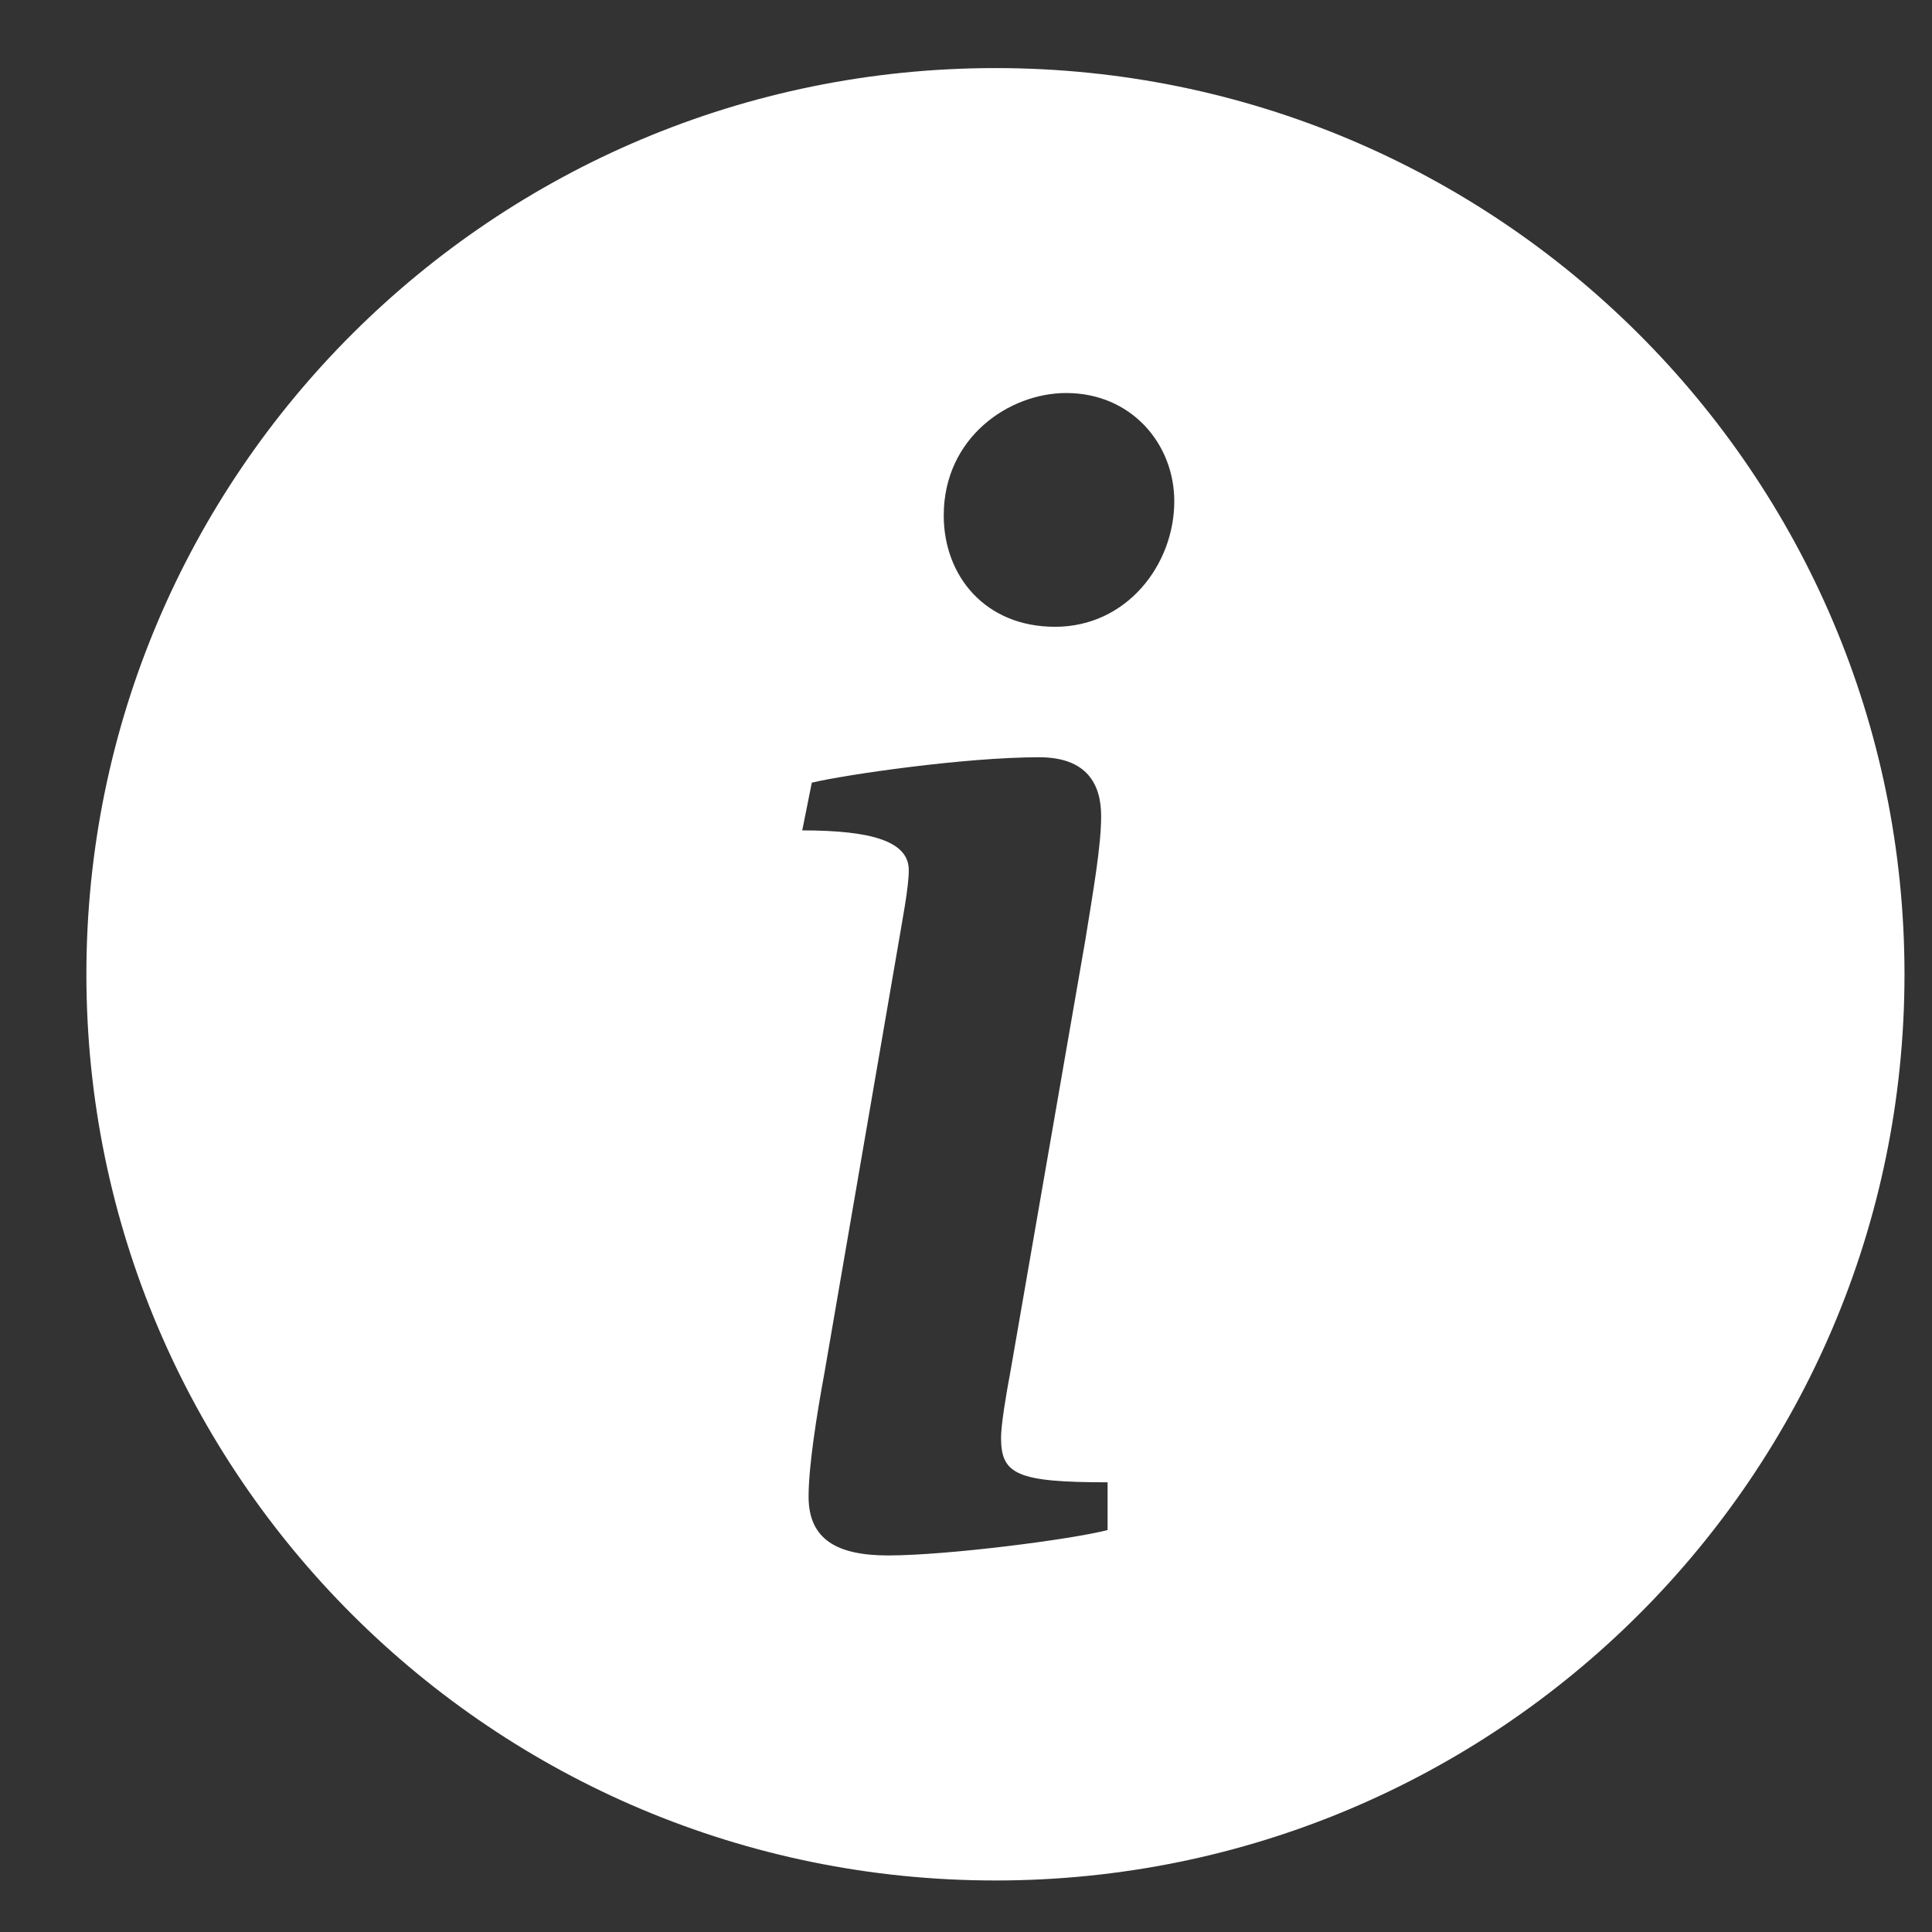<?xml version="1.0" encoding="UTF-8" standalone="no"?>
<svg width="21px" height="21px" viewBox="0 0 21 21" version="1.1" xmlns="http://www.w3.org/2000/svg" xmlns:xlink="http://www.w3.org/1999/xlink" xmlns:sketch="http://www.bohemiancoding.com/sketch/ns">
    <rect x="0" y="0" width="21" height="21" fill="#333333" stroke="none"/>
    <!-- Generator: Sketch 3.3.3 (12081) - http://www.bohemiancoding.com/sketch -->
    <title>i-info--primary</title>
    <desc>Created with Sketch.</desc>
    <defs></defs>
    <g id="Page-1" stroke="none" stroke-width="1" fill="none" fill-rule="evenodd" sketch:type="MSPage">
        <path d="M10.82,20.44 C16.277,20.44 20.701,16.03 20.701,10.59 C20.701,5.15 16.277,0.74 10.82,0.74 C5.363,0.74 0.939,5.15 0.939,10.59 C0.939,16.03 5.363,20.44 10.82,20.44 Z M12.764,5.448 C12.764,4.826 12.298,4.272 11.589,4.272 C10.967,4.272 10.258,4.756 10.258,5.603 C10.258,6.26 10.708,6.813 11.468,6.813 C12.246,6.813 12.764,6.139 12.764,5.448 Z M9.653,16.907 C10.293,16.907 11.641,16.734 12.039,16.631 L12.039,16.112 C11.053,16.112 10.881,16.026 10.881,15.628 C10.881,15.49 10.932,15.179 10.984,14.902 L11.797,10.218 C11.883,9.682 11.969,9.198 11.969,8.87 C11.969,8.524 11.814,8.231 11.295,8.231 C10.483,8.231 9.187,8.421 8.824,8.507 L8.72,9.026 C9.481,9.026 9.878,9.147 9.878,9.458 C9.878,9.648 9.809,9.993 9.757,10.305 L8.962,14.919 C8.876,15.386 8.789,15.939 8.789,16.268 C8.789,16.734 9.1,16.907 9.653,16.907 Z" id="i-info--primary" fill="#FFFFFF" sketch:type="MSShapeGroup"></path>
    </g>
</svg>